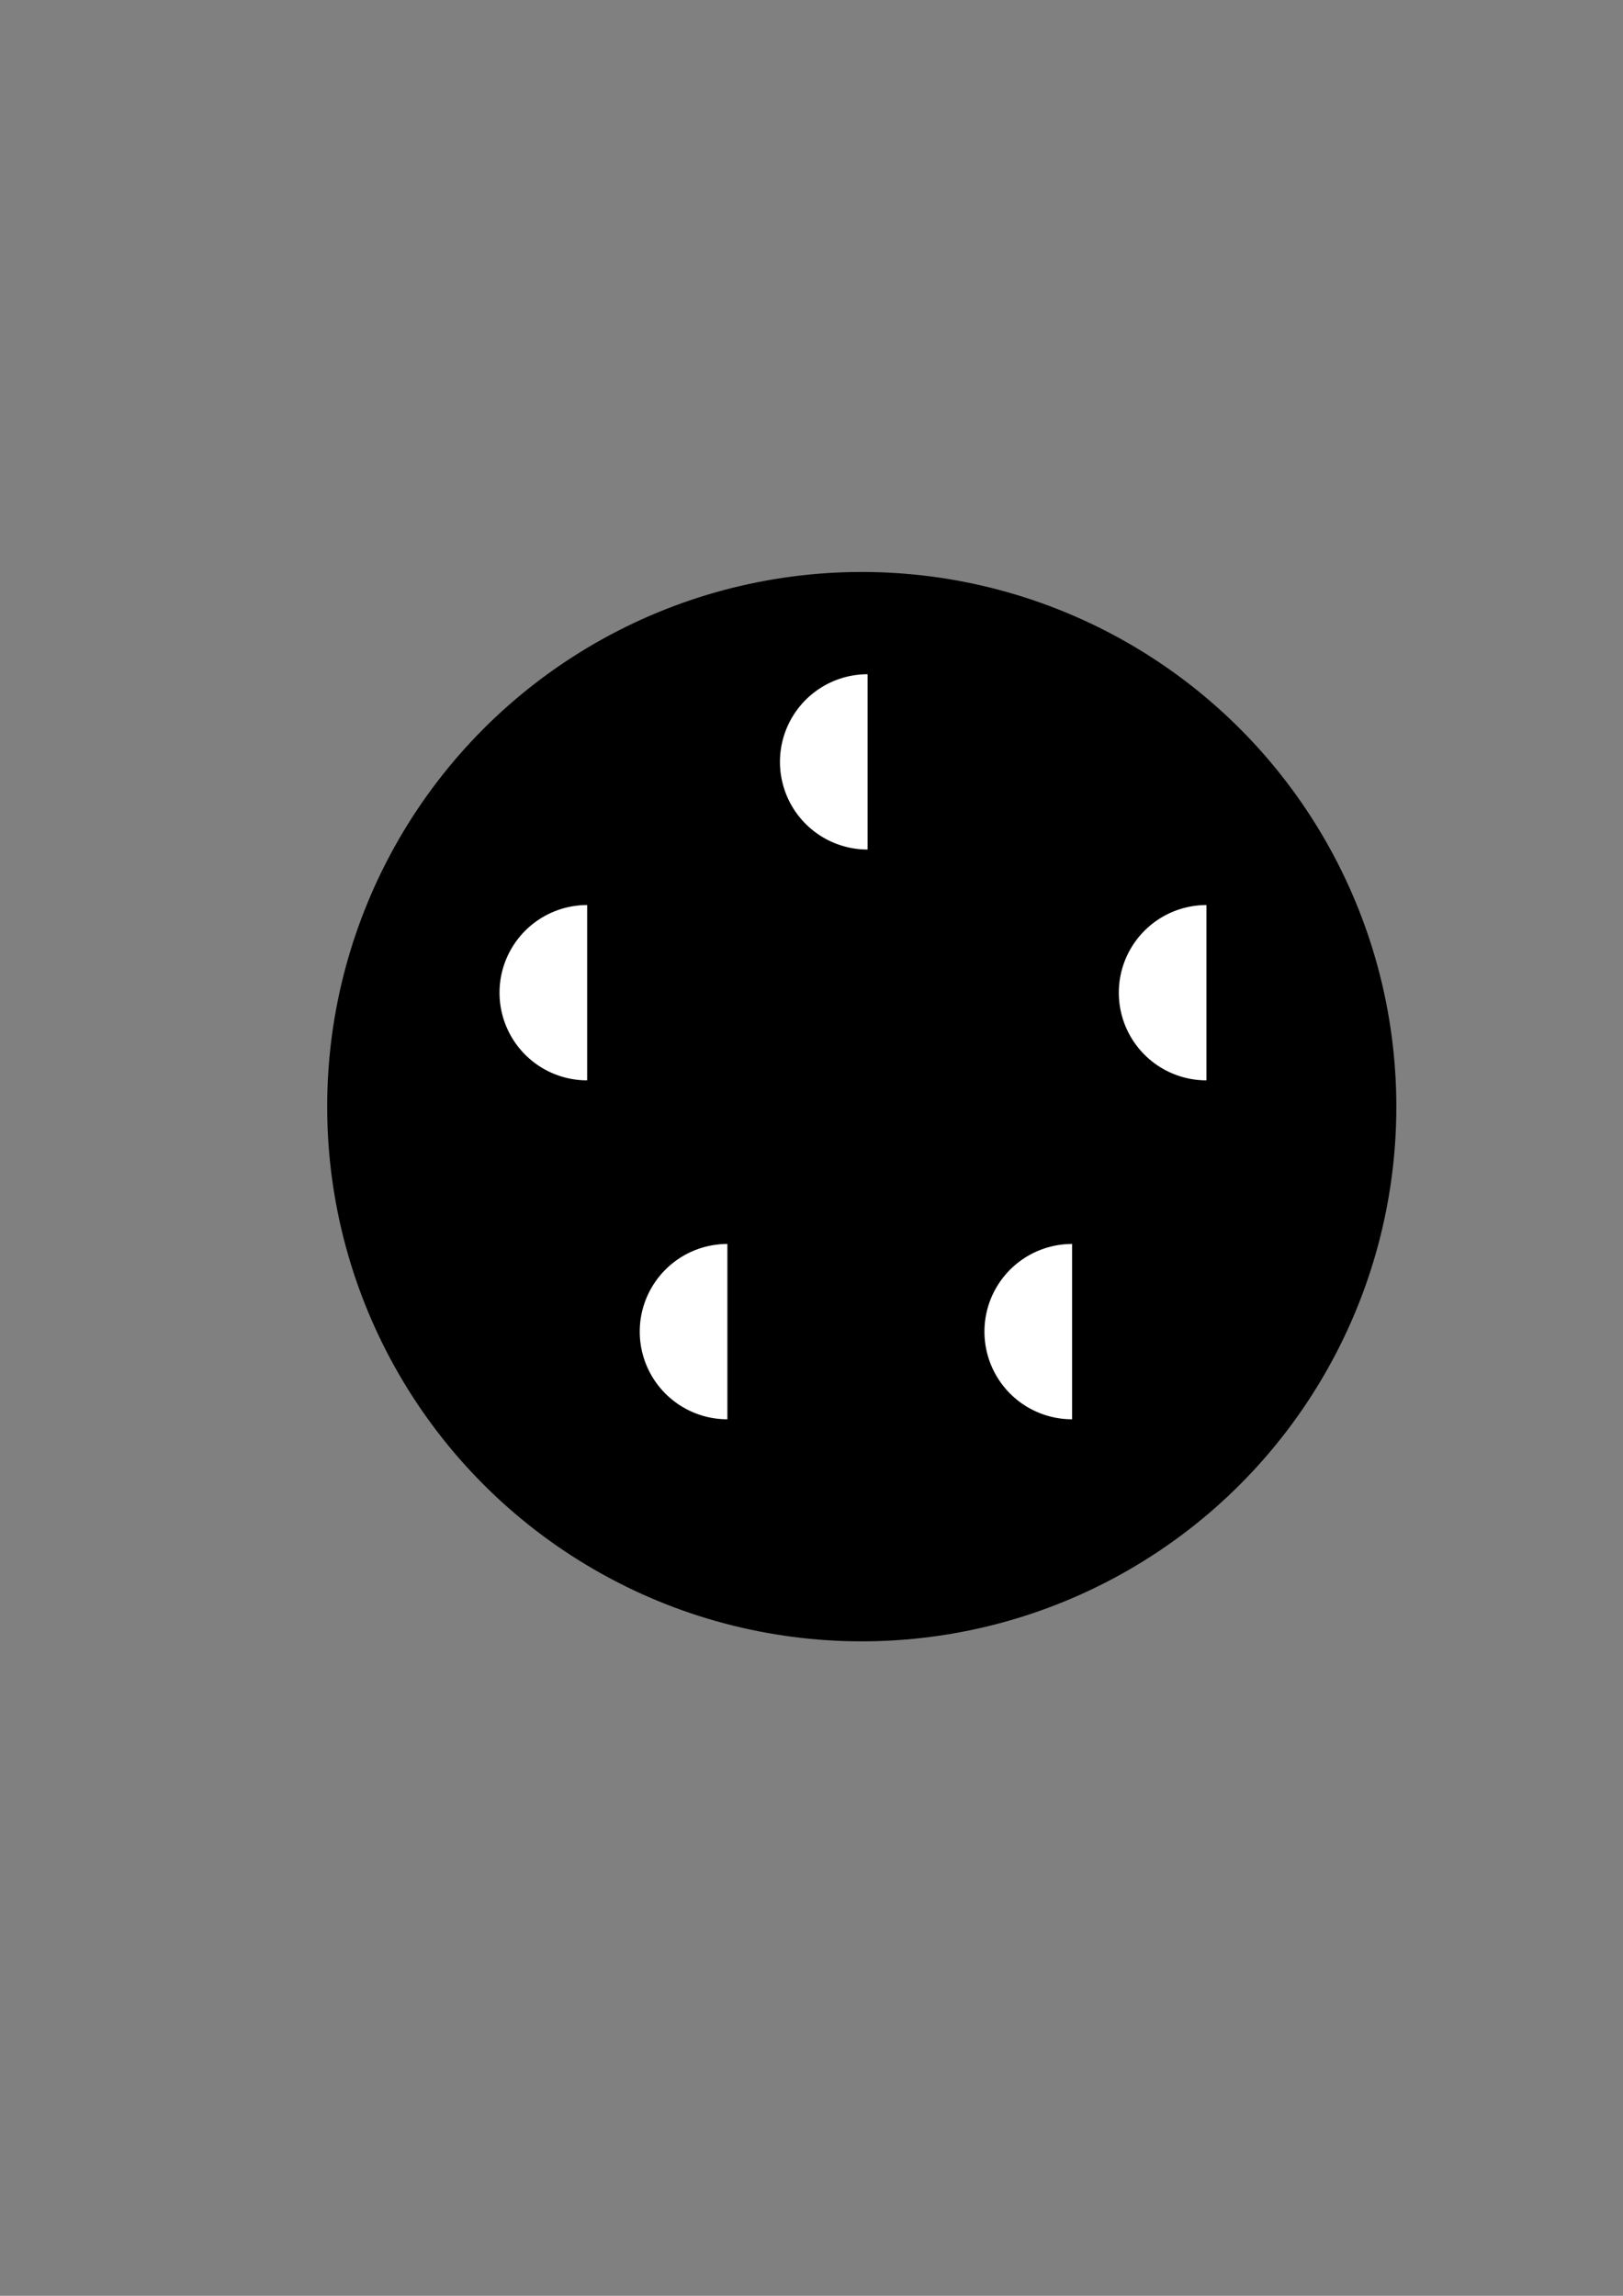 <?xml version="1.0" encoding="UTF-8" standalone="no"?>
<svg
   xmlns:dc="http://purl.org/dc/elements/1.1/"
   xmlns:cc="http://creativecommons.org/ns#"
   xmlns:rdf="http://www.w3.org/1999/02/22-rdf-syntax-ns#"
   xmlns:svg="http://www.w3.org/2000/svg"
   xmlns="http://www.w3.org/2000/svg"
   id="svg8"
   version="1.1"
   viewBox="0 0 210 297"
   height="297mm"
   width="210mm">
  <rect x="0" y="0" width="210" height="297" fill="#808080" stroke="none"/>
  <defs
     id="defs2" />
  <g
     id="layer1">
    <circle
       style="stroke-width:0.265;fill:#000000"
       r="69.17"
       cy="143.164"
       cx="111.503"
       id="path3680" />
    <path
       transform="rotate(90)"
       d="m 109.902,-112.259 a 11.339,11.339 0 0 1 -5.67,9.82 11.339,11.339 0 0 1 -11.339,0 11.339,11.339 0 0 1 -5.67,-9.82 l 11.339,0 z"
       id="path4974"
       style="fill:#ffffff;stroke-width:0.265" />
    <path
       transform="rotate(90)"
       d="m 139.762,-75.973 a 11.339,11.339 0 0 1 -5.67,9.82 11.339,11.339 0 0 1 -11.339,0 11.339,11.339 0 0 1 -5.67,-9.82 l 11.339,0 z"
       id="path4974-2"
       style="fill:#ffffff;stroke-width:0.265" />
    <path
       transform="rotate(90)"
       d="m 183.607,-94.116 a 11.339,11.339 0 0 1 -5.67,9.82 11.339,11.339 0 0 1 -11.339,0 11.339,11.339 0 0 1 -5.67,-9.82 l 11.339,1e-6 z"
       id="path4974-5"
       style="fill:#ffffff;stroke-width:0.265" />
    <path
       transform="rotate(90)"
       d="m 183.607,-138.717 a 11.339,11.339 0 0 1 -5.67,9.82 11.339,11.339 0 0 1 -11.339,0 11.339,11.339 0 0 1 -5.67,-9.82 l 11.339,0 z"
       id="path4974-50"
       style="fill:#ffffff;stroke-width:0.265" />
    <path
       transform="rotate(90)"
       d="m 139.762,-156.104 a 11.339,11.339 0 0 1 -5.67,9.82 11.339,11.339 0 0 1 -11.339,0 11.339,11.339 0 0 1 -5.67,-9.82 l 11.339,0 z"
       id="path4974-8"
       style="fill:#ffffff;stroke-width:0.265" />
  </g>
</svg>
